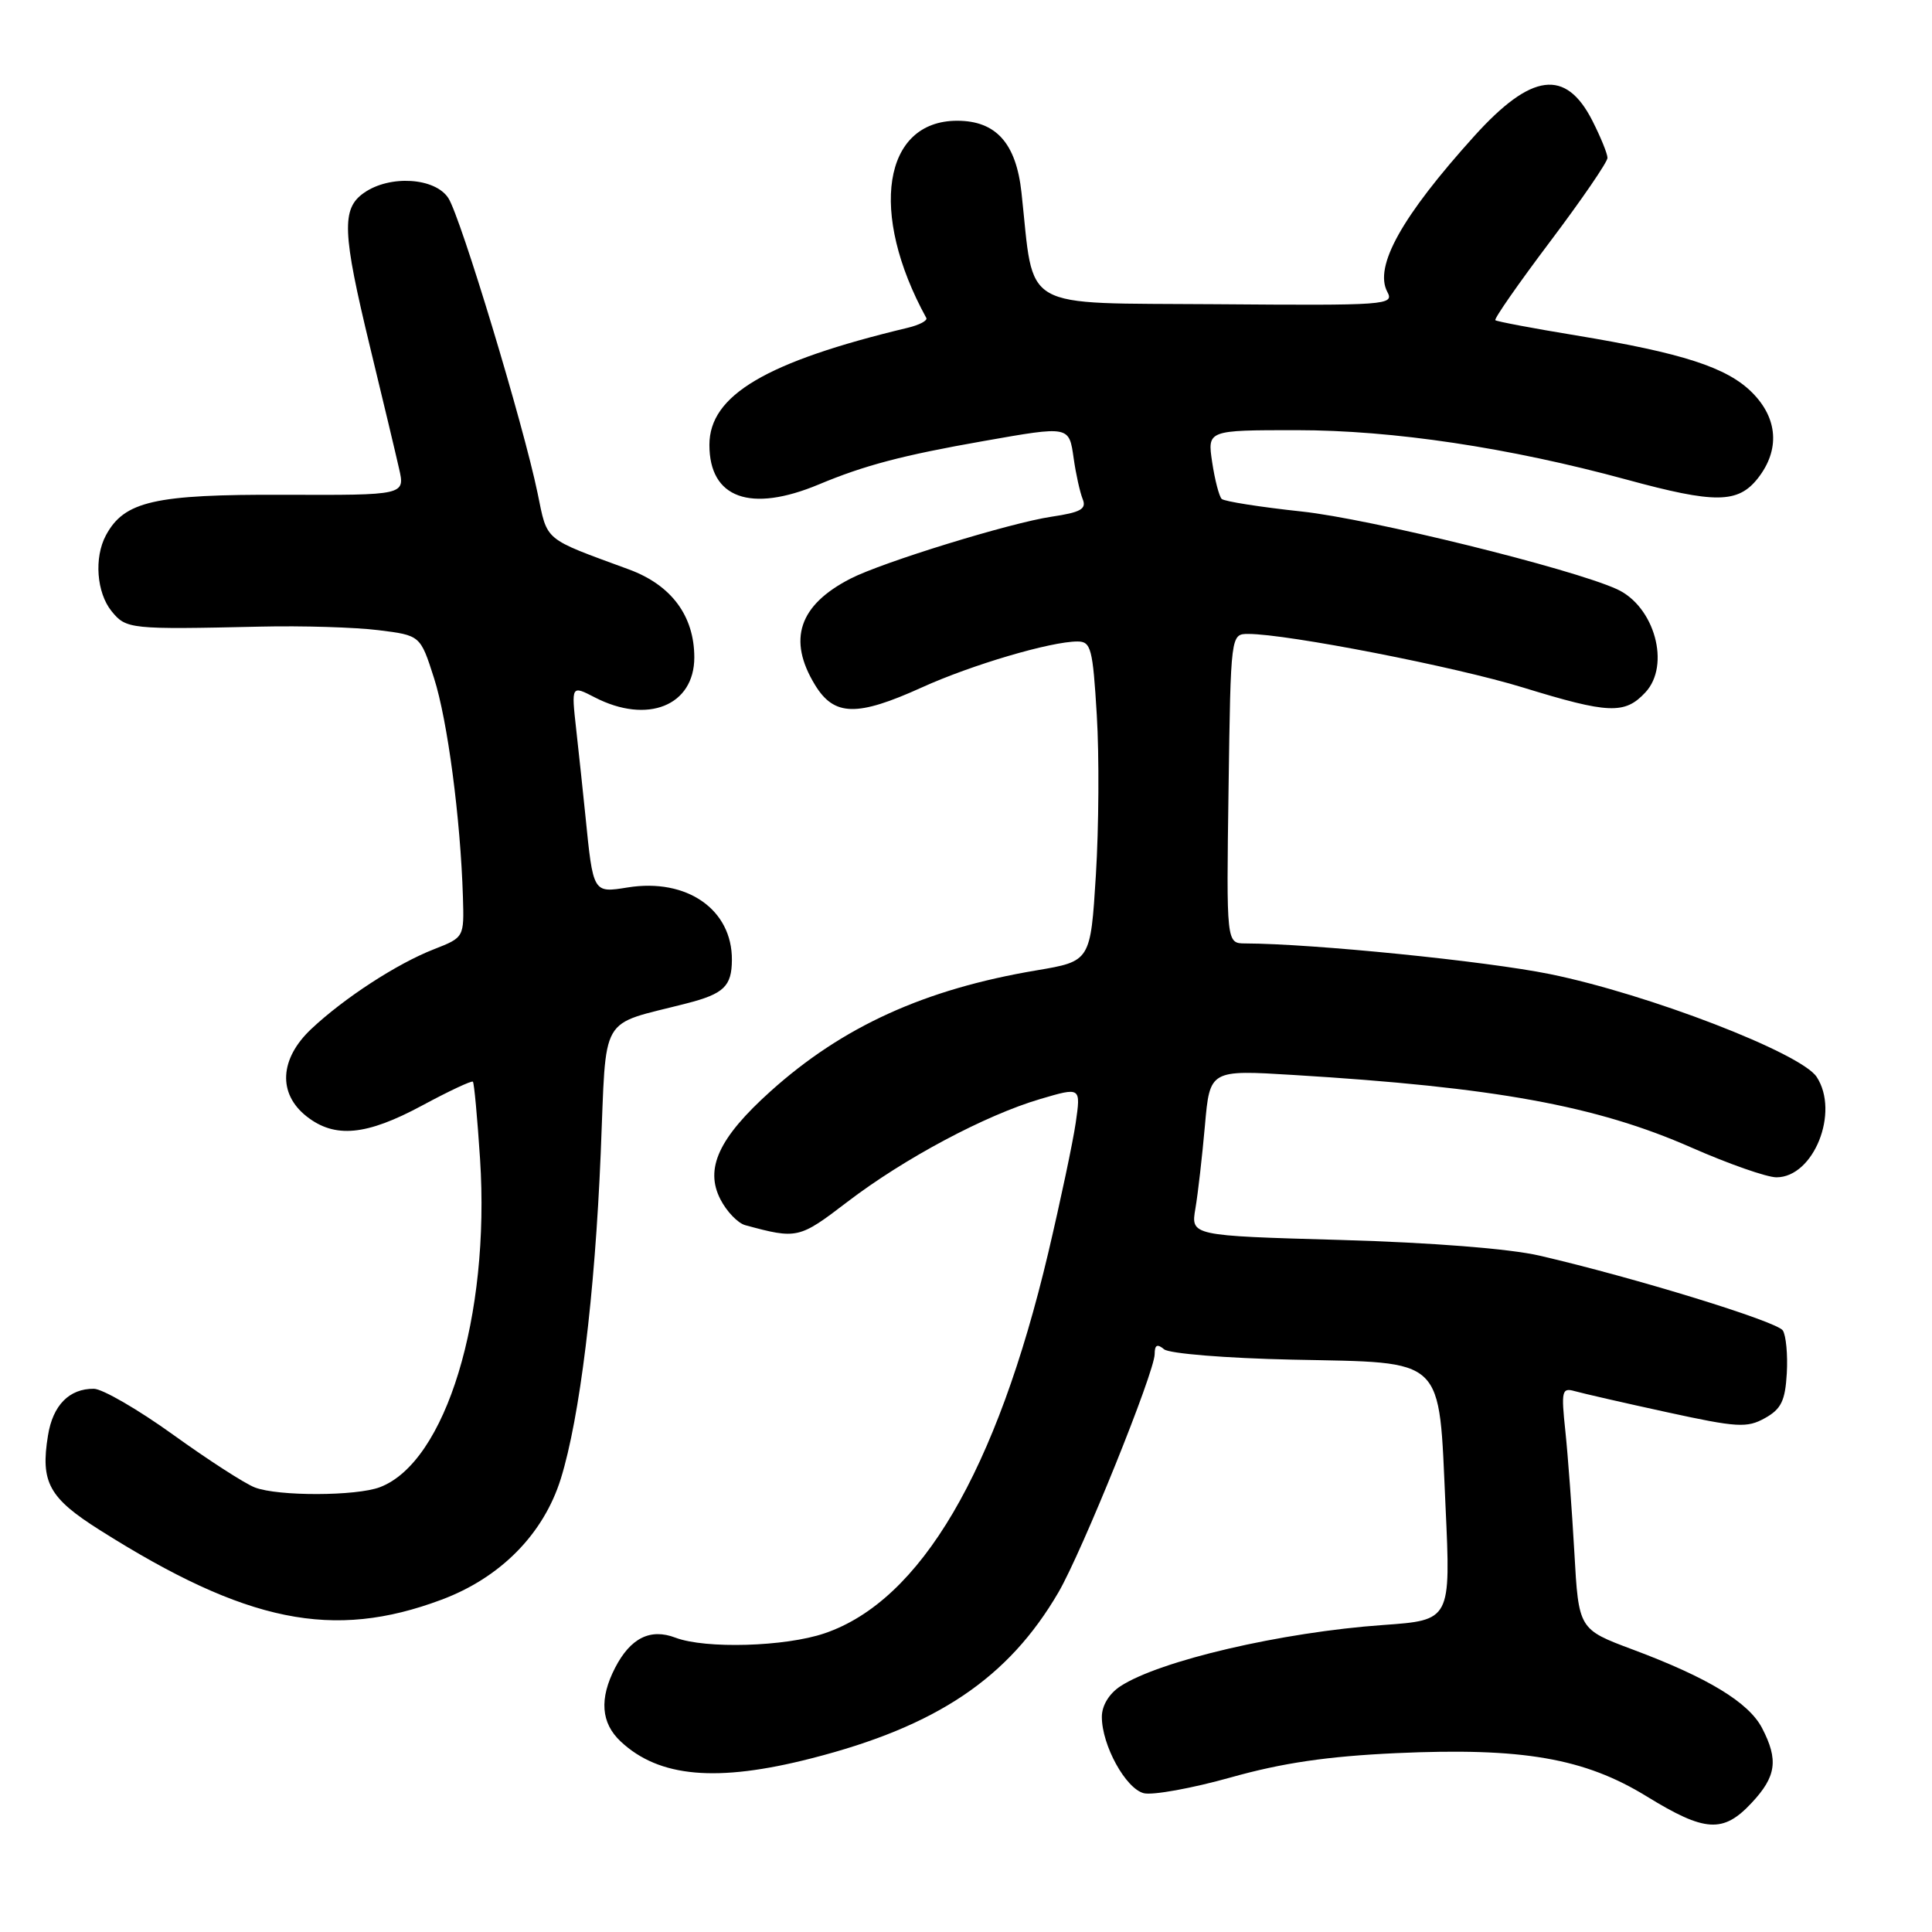<?xml version="1.0" encoding="UTF-8" standalone="no"?>
<!DOCTYPE svg PUBLIC "-//W3C//DTD SVG 1.1//EN" "http://www.w3.org/Graphics/SVG/1.1/DTD/svg11.dtd" >
<svg xmlns="http://www.w3.org/2000/svg" xmlns:xlink="http://www.w3.org/1999/xlink" version="1.1" viewBox="0 0 256 256">
 <g >
 <path fill="currentColor"
d=" M 232.10 238.89 C 235.37 235.40 235.68 233.21 233.49 228.99 C 231.73 225.59 226.33 222.30 216.34 218.57 C 209.18 215.89 209.18 215.89 208.61 205.70 C 208.29 200.09 207.76 192.87 207.42 189.65 C 206.85 184.29 206.96 183.85 208.65 184.33 C 209.67 184.62 215.16 185.88 220.86 187.12 C 230.20 189.16 231.49 189.23 233.86 187.91 C 236.02 186.71 236.55 185.61 236.76 181.97 C 236.90 179.51 236.66 176.95 236.23 176.29 C 235.44 175.09 216.60 169.30 204.00 166.38 C 200.03 165.46 189.78 164.65 177.64 164.30 C 157.78 163.74 157.78 163.74 158.40 160.12 C 158.74 158.13 159.30 153.18 159.66 149.13 C 160.31 141.76 160.31 141.76 171.41 142.44 C 198.08 144.06 211.53 146.51 224.13 152.06 C 229.06 154.23 234.12 156.00 235.39 156.00 C 240.32 156.00 243.78 147.37 240.72 142.70 C 238.65 139.53 218.42 131.73 205.36 129.07 C 196.89 127.35 173.95 125.04 165.00 125.01 C 162.50 125.00 162.50 125.00 162.79 104.50 C 163.08 84.00 163.08 84.00 165.41 84.00 C 170.57 84.00 192.88 88.35 201.78 91.09 C 213.16 94.59 215.29 94.68 218.02 91.75 C 221.39 88.14 219.24 80.34 214.25 78.07 C 208.25 75.33 181.49 68.74 172.50 67.78 C 167.00 67.19 162.22 66.44 161.88 66.11 C 161.54 65.77 160.97 63.59 160.62 61.25 C 159.98 57.00 159.98 57.00 171.81 57.00 C 184.56 57.00 199.96 59.31 215.50 63.54 C 227.27 66.75 230.29 66.72 232.93 63.37 C 235.87 59.62 235.59 55.44 232.16 52.01 C 228.83 48.68 222.96 46.78 208.81 44.44 C 203.14 43.51 198.34 42.60 198.14 42.43 C 197.94 42.26 201.21 37.57 205.39 32.02 C 209.58 26.46 213.00 21.47 213.00 20.92 C 213.00 20.37 212.09 18.15 210.99 15.98 C 207.46 9.06 202.92 9.65 195.37 18.01 C 185.74 28.67 182.03 35.32 183.83 38.68 C 184.76 40.42 183.75 40.49 161.15 40.31 C 134.79 40.10 137.09 41.42 135.35 25.50 C 134.64 18.97 131.97 16.00 126.83 16.00 C 117.00 16.00 115.09 28.20 122.74 42.13 C 122.93 42.48 121.83 43.06 120.29 43.43 C 101.51 47.93 94.00 52.36 94.00 58.95 C 94.00 66.02 99.43 67.98 108.50 64.19 C 114.55 61.66 119.58 60.33 130.34 58.44 C 141.76 56.43 141.65 56.41 142.27 60.75 C 142.56 62.81 143.10 65.23 143.46 66.13 C 144.00 67.45 143.21 67.89 139.31 68.47 C 133.87 69.28 116.94 74.49 112.70 76.67 C 105.86 80.18 104.33 84.75 107.99 90.75 C 110.53 94.92 113.55 94.99 122.17 91.08 C 128.76 88.09 139.23 85.00 142.77 85.00 C 144.56 85.00 144.80 85.90 145.33 94.75 C 145.66 100.11 145.60 109.65 145.21 115.94 C 144.50 127.37 144.50 127.37 137.33 128.58 C 122.53 131.07 111.65 136.01 102.09 144.61 C 95.24 150.77 93.35 154.85 95.47 158.94 C 96.30 160.55 97.77 162.07 98.74 162.34 C 105.63 164.21 105.88 164.15 112.26 159.27 C 119.79 153.51 130.57 147.76 137.86 145.62 C 143.22 144.04 143.22 144.04 142.54 148.77 C 142.16 151.37 140.52 159.12 138.90 166.00 C 132.05 194.96 121.99 212.09 109.27 216.42 C 104.06 218.20 93.47 218.51 89.50 217.00 C 86.17 215.73 83.55 217.04 81.51 220.98 C 79.39 225.09 79.63 228.31 82.25 230.76 C 87.33 235.52 95.00 236.20 107.52 232.99 C 124.13 228.75 133.62 222.36 140.25 210.99 C 143.37 205.63 153.00 181.79 153.00 179.42 C 153.00 178.20 153.34 178.03 154.25 178.79 C 154.95 179.36 162.44 179.97 171.22 180.16 C 191.75 180.60 190.61 179.51 191.54 199.59 C 192.24 214.68 192.24 214.68 183.30 215.32 C 169.82 216.27 153.63 220.05 148.45 223.44 C 146.96 224.42 146.00 226.00 146.00 227.49 C 146.00 231.26 149.16 237.00 151.56 237.61 C 152.75 237.90 157.95 236.96 163.11 235.51 C 169.95 233.59 175.90 232.72 185.00 232.30 C 201.74 231.54 209.95 232.96 218.21 238.04 C 225.93 242.78 228.33 242.93 232.10 238.89 Z  M 58.50 211.97 C 66.32 209.05 72.02 203.27 74.31 195.94 C 76.82 187.87 78.82 171.62 79.60 152.78 C 80.39 133.97 79.23 135.99 91.00 132.95 C 95.92 131.69 96.96 130.68 96.98 127.20 C 97.03 120.52 91.02 116.33 83.18 117.59 C 78.56 118.33 78.60 118.39 77.56 108.00 C 77.25 104.97 76.71 99.87 76.35 96.65 C 75.70 90.80 75.70 90.80 78.80 92.40 C 85.79 96.01 92.00 93.51 92.00 87.10 C 91.99 81.60 88.96 77.52 83.33 75.45 C 71.89 71.24 72.57 71.82 71.23 65.33 C 69.35 56.22 61.05 28.79 59.41 26.25 C 57.65 23.53 51.65 23.15 48.22 25.56 C 45.23 27.65 45.35 30.77 49.03 45.97 C 50.70 52.86 52.43 60.10 52.87 62.06 C 53.69 65.62 53.69 65.62 37.59 65.56 C 20.46 65.50 16.46 66.41 14.03 70.94 C 12.45 73.89 12.80 78.53 14.78 80.98 C 16.72 83.37 17.20 83.42 34.54 83.03 C 40.06 82.90 47.08 83.12 50.14 83.50 C 55.70 84.19 55.70 84.19 57.51 89.85 C 59.30 95.43 61.02 108.44 61.34 118.86 C 61.50 124.21 61.50 124.21 57.50 125.78 C 52.62 127.68 45.62 132.23 41.25 136.34 C 37.04 140.30 36.79 144.91 40.63 147.93 C 44.37 150.87 48.54 150.47 55.93 146.49 C 59.47 144.58 62.50 143.16 62.66 143.33 C 62.83 143.50 63.25 148.10 63.61 153.57 C 64.96 174.43 59.07 193.74 50.34 197.06 C 47.20 198.25 36.87 198.28 33.78 197.10 C 32.48 196.61 27.61 193.47 22.96 190.12 C 18.31 186.77 13.57 184.03 12.44 184.02 C 9.18 183.99 7.00 186.20 6.36 190.20 C 5.34 196.42 6.48 198.49 13.25 202.76 C 32.66 215.02 44.12 217.35 58.50 211.97 Z "/>
</g>
</svg>